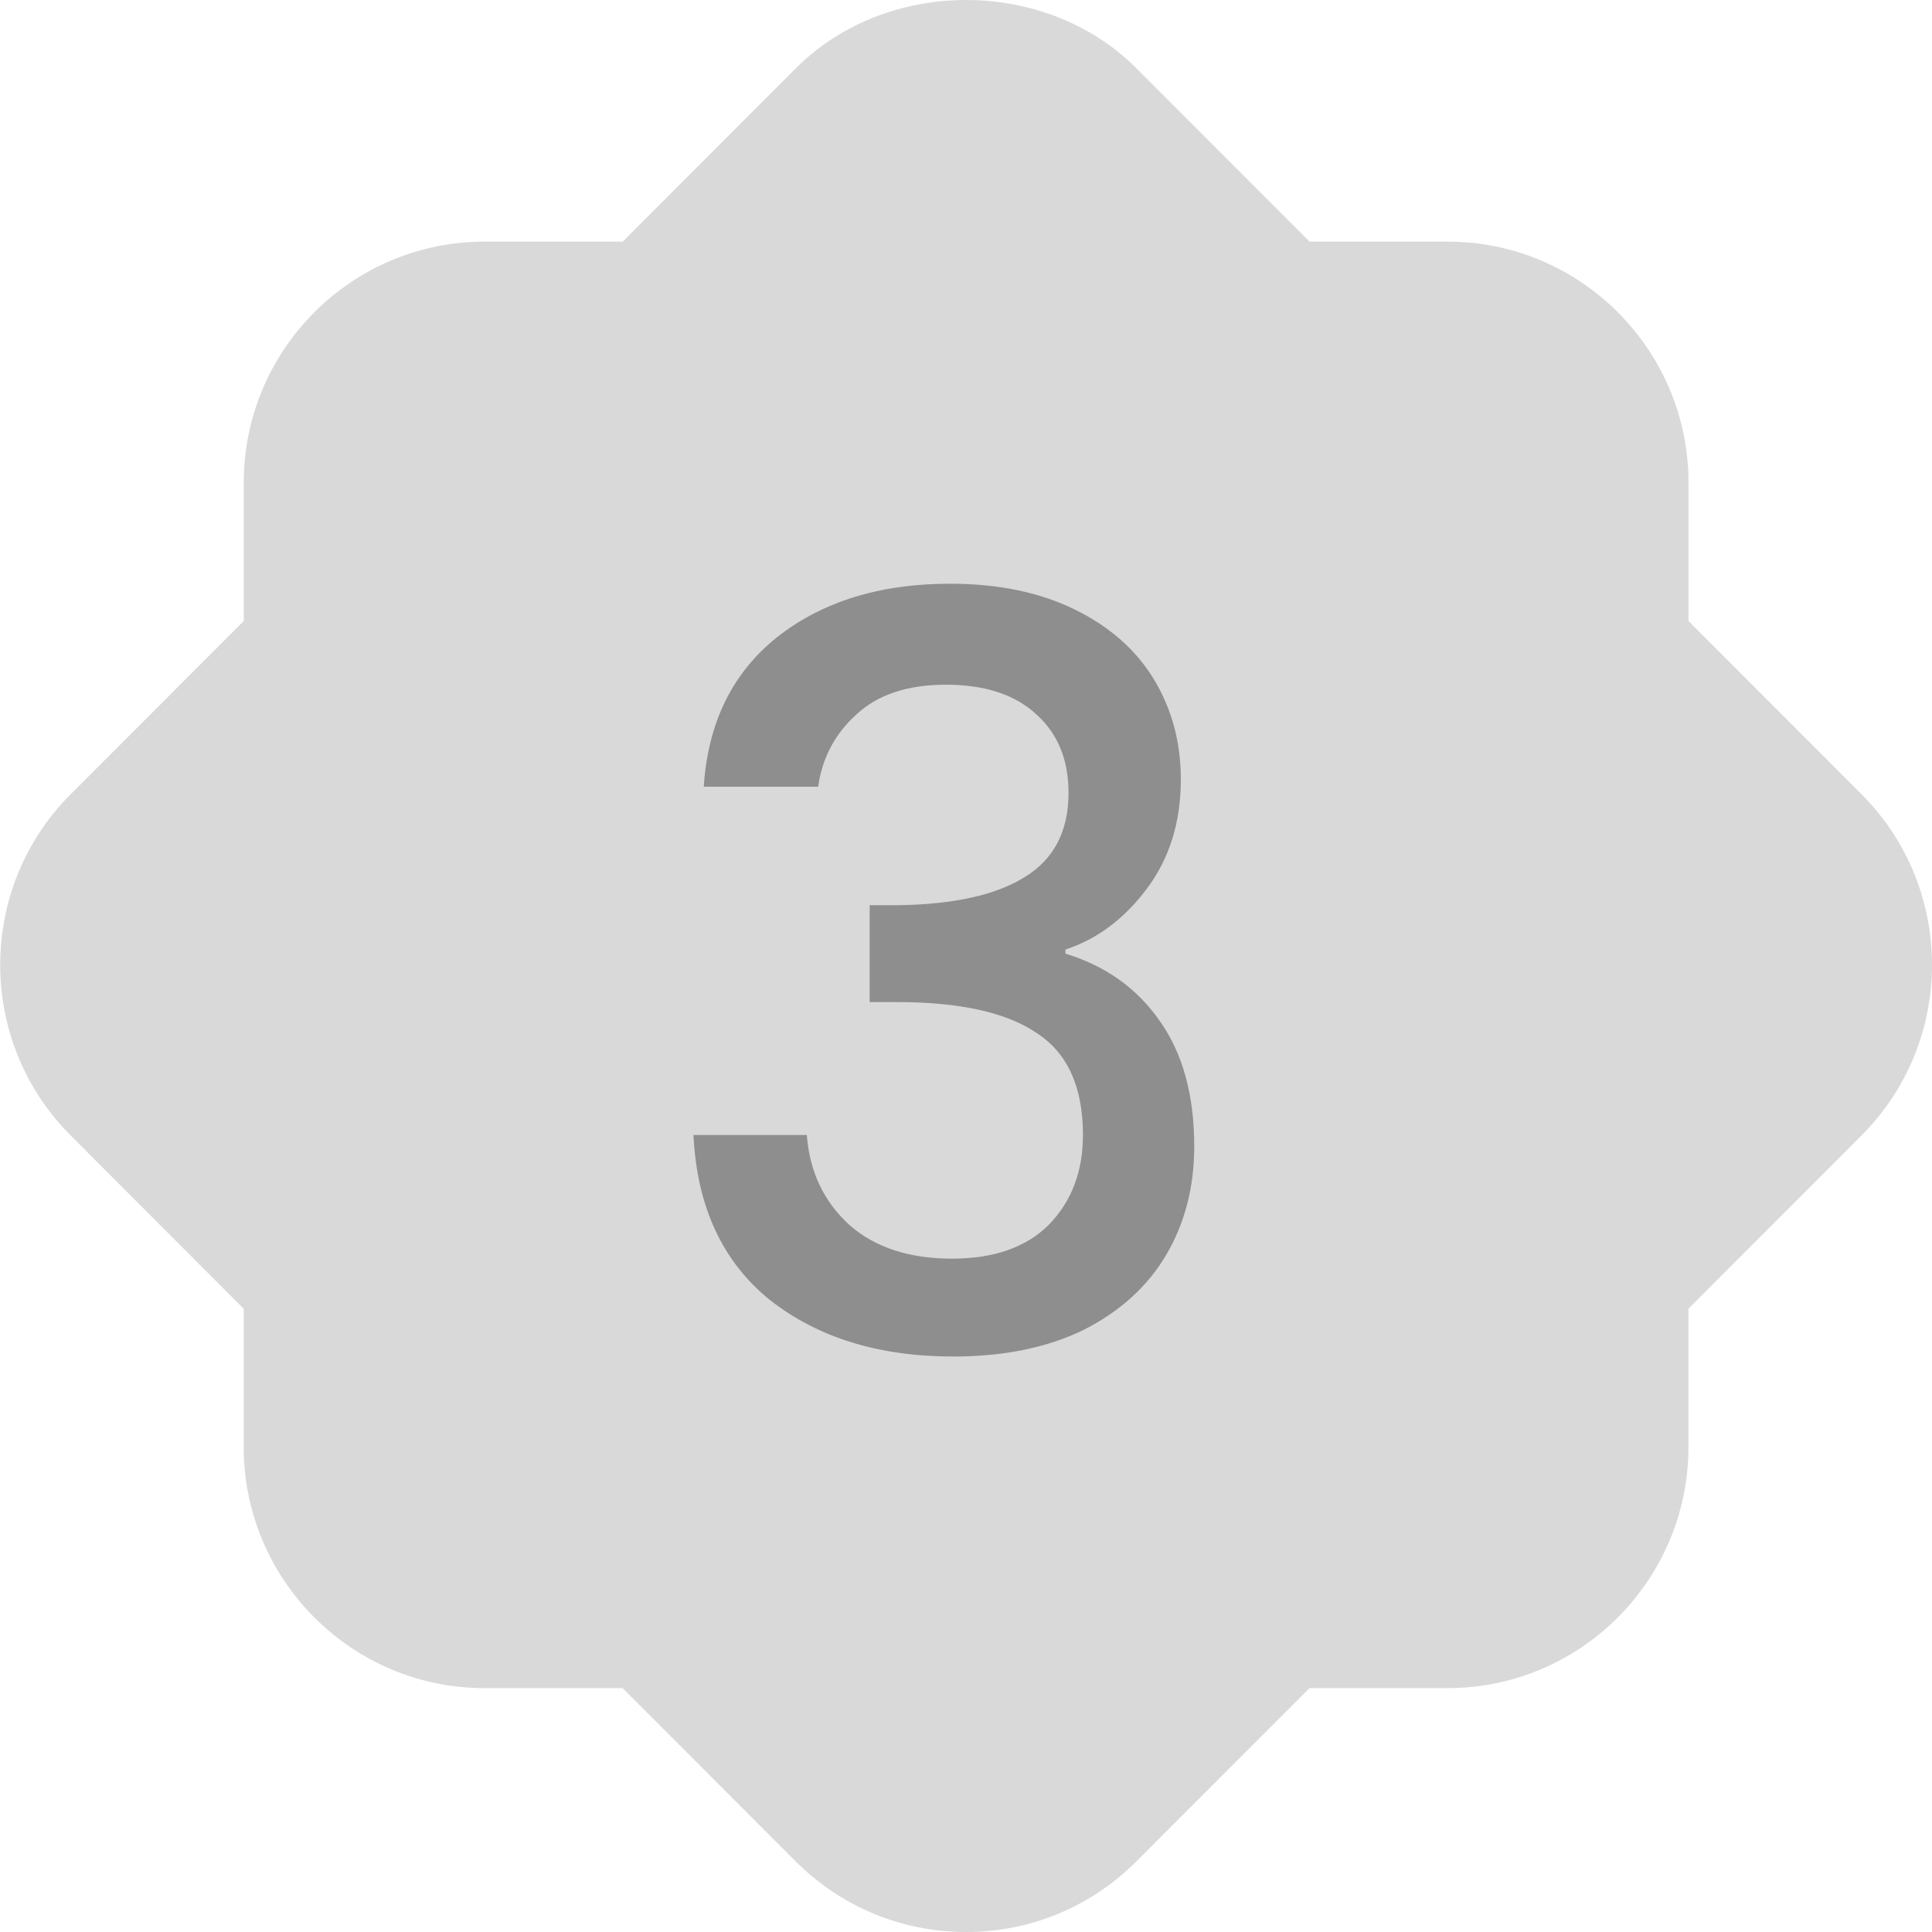 <svg width="30" height="30" viewBox="0 0 30 30" fill="none" xmlns="http://www.w3.org/2000/svg">
<g clip-path="url(#clip0_5878_2771)">
<path d="M28.908 12.335L26.219 9.643V7.495C26.219 5.432 24.541 3.752 22.48 3.752H20.335L17.646 1.06C16.233 -0.353 13.77 -0.353 12.358 1.06L9.669 3.752H7.524C5.461 3.752 3.785 5.43 3.785 7.495V9.643L1.095 12.335C-0.361 13.795 -0.361 16.169 1.095 17.629L3.784 20.322V22.469C3.784 24.533 5.461 26.213 7.523 26.213H9.668L12.356 28.904C13.063 29.61 14.003 30 15.001 30C16 30 16.939 29.61 17.645 28.904L20.334 26.213H22.479C24.541 26.213 26.218 24.534 26.218 22.469V20.322L28.908 17.629C30.364 16.169 30.364 13.795 28.908 12.335ZM22.755 12.764L16.438 19.008C15.67 19.77 14.659 20.153 13.649 20.153C12.639 20.153 11.633 19.772 10.863 19.012L7.614 15.888C7.124 15.402 7.119 14.612 7.605 14.12C8.093 13.632 8.881 13.625 9.374 14.112L12.621 17.234C13.188 17.795 14.109 17.797 14.676 17.234L20.995 10.989C21.488 10.502 22.278 10.507 22.764 10.998C23.25 11.489 23.245 12.278 22.755 12.764Z" fill="#D9D9D9"/>
<circle cx="15" cy="15" r="11" fill="#D9D9D9"/>
<path d="M10.928 12.216C10.992 11.224 11.371 10.451 12.064 9.896C12.768 9.341 13.664 9.064 14.752 9.064C15.499 9.064 16.144 9.197 16.688 9.464C17.232 9.731 17.643 10.093 17.92 10.552C18.197 11.011 18.336 11.528 18.336 12.104C18.336 12.765 18.16 13.331 17.808 13.8C17.456 14.269 17.035 14.584 16.544 14.744V14.808C17.173 15 17.664 15.352 18.016 15.864C18.368 16.365 18.544 17.011 18.544 17.8C18.544 18.429 18.4 18.989 18.112 19.48C17.824 19.971 17.397 20.36 16.832 20.648C16.267 20.925 15.589 21.064 14.8 21.064C13.648 21.064 12.699 20.771 11.952 20.184C11.216 19.587 10.821 18.733 10.768 17.624H12.528C12.571 18.189 12.789 18.653 13.184 19.016C13.579 19.368 14.112 19.544 14.784 19.544C15.435 19.544 15.936 19.368 16.288 19.016C16.64 18.653 16.816 18.189 16.816 17.624C16.816 16.877 16.576 16.349 16.096 16.04C15.627 15.72 14.901 15.56 13.92 15.56H13.504V14.056H13.936C14.8 14.045 15.456 13.901 15.904 13.624C16.363 13.347 16.592 12.909 16.592 12.312C16.592 11.8 16.427 11.395 16.096 11.096C15.765 10.787 15.296 10.632 14.688 10.632C14.091 10.632 13.627 10.787 13.296 11.096C12.965 11.395 12.768 11.768 12.704 12.216H10.928Z" fill="#8E8E8E"/>
</g>
<defs>
<clipPath id="clip0_5878_2771">
<rect width="30" height="30" fill="white"/>
</clipPath>
</defs>
</svg>
